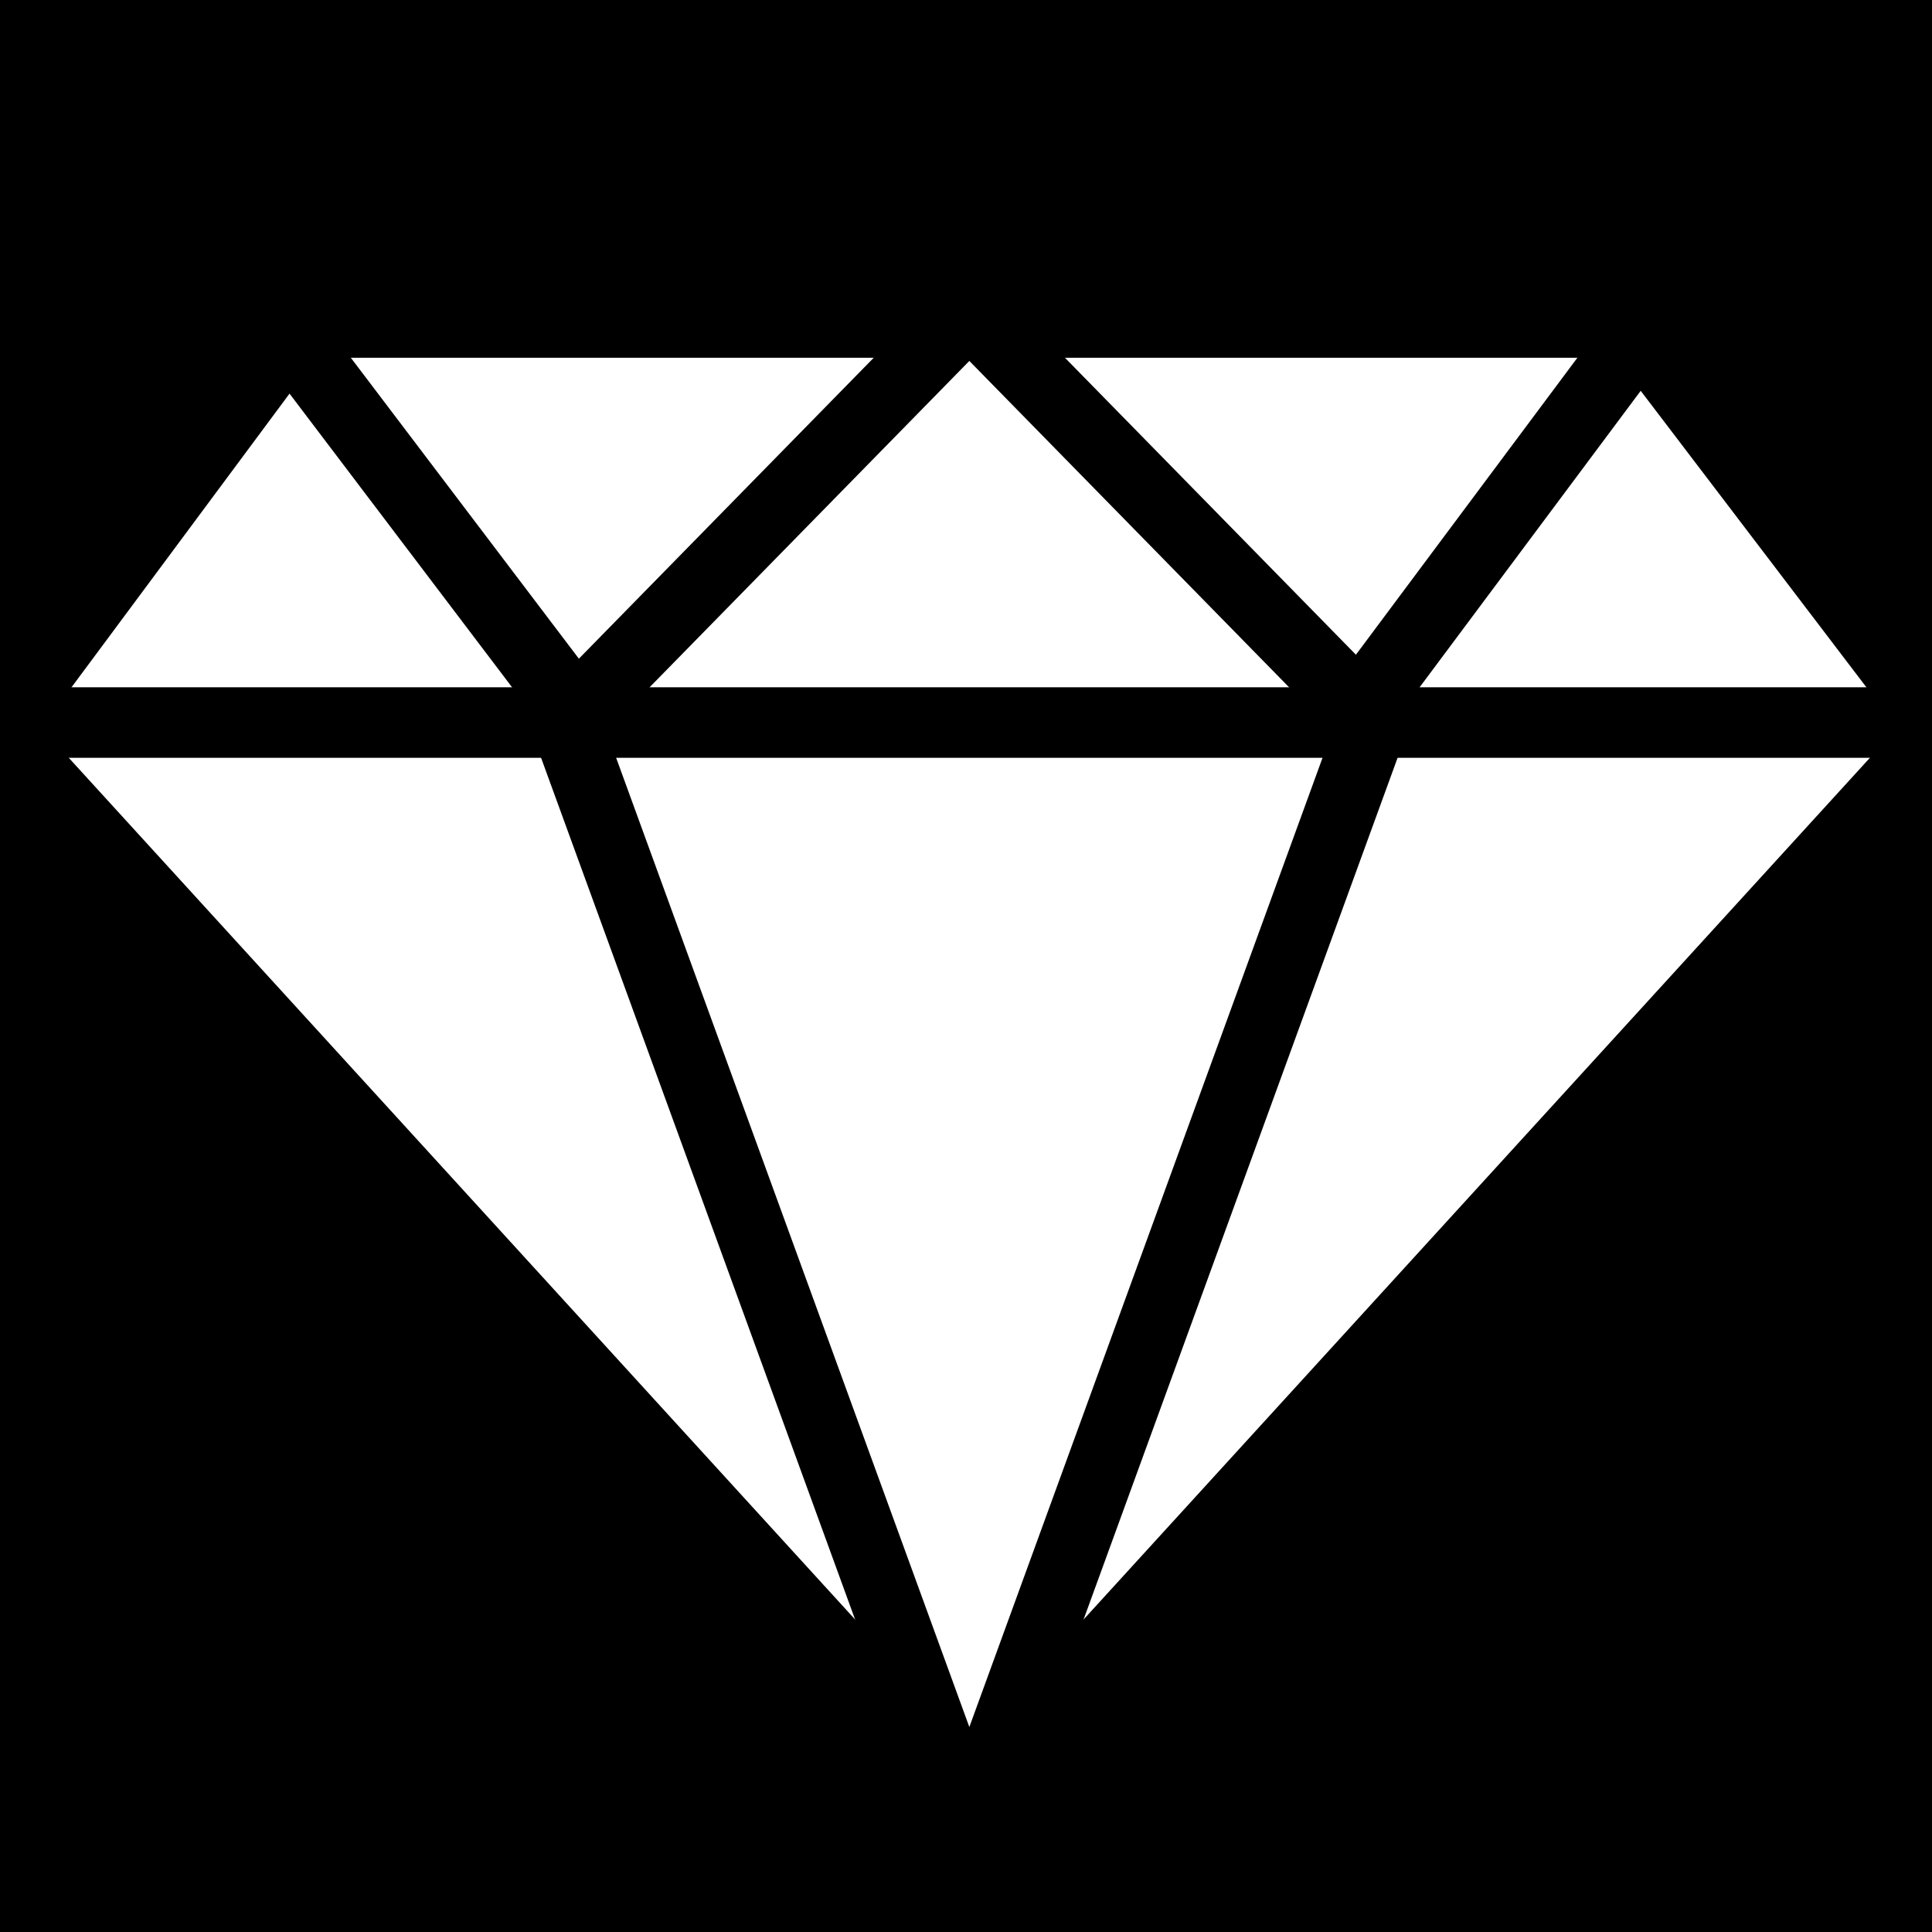 <svg viewBox="0 0 512 512" xmlns="http://www.w3.org/2000/svg">
<path d="m0,0h512v512h-512z"/>
<g transform="matrix(18.689,0,0,18.689,-3388.648,-330.988)">
<path d="m204.226,22.783 3.995,5.248-13.158,14.419-13.158-14.419 3.896-5.248h18.424z" fill="#fff" fill-rule="evenodd"/>
<path d="m181.543,27.956h26.852" fill="none" stroke="#000"/>
<path d="m195.063,22.114 5.723,5.841-5.723,15.705-5.723-15.705 5.723-5.841z" fill="none" stroke="#000"/>
<path d="m189.504,27.849-3.973-5.243" fill="none" stroke="#000"/>
<path d="m200.531,27.849 3.91-5.243" fill="none" stroke="#000"/>
</g>
</svg>
